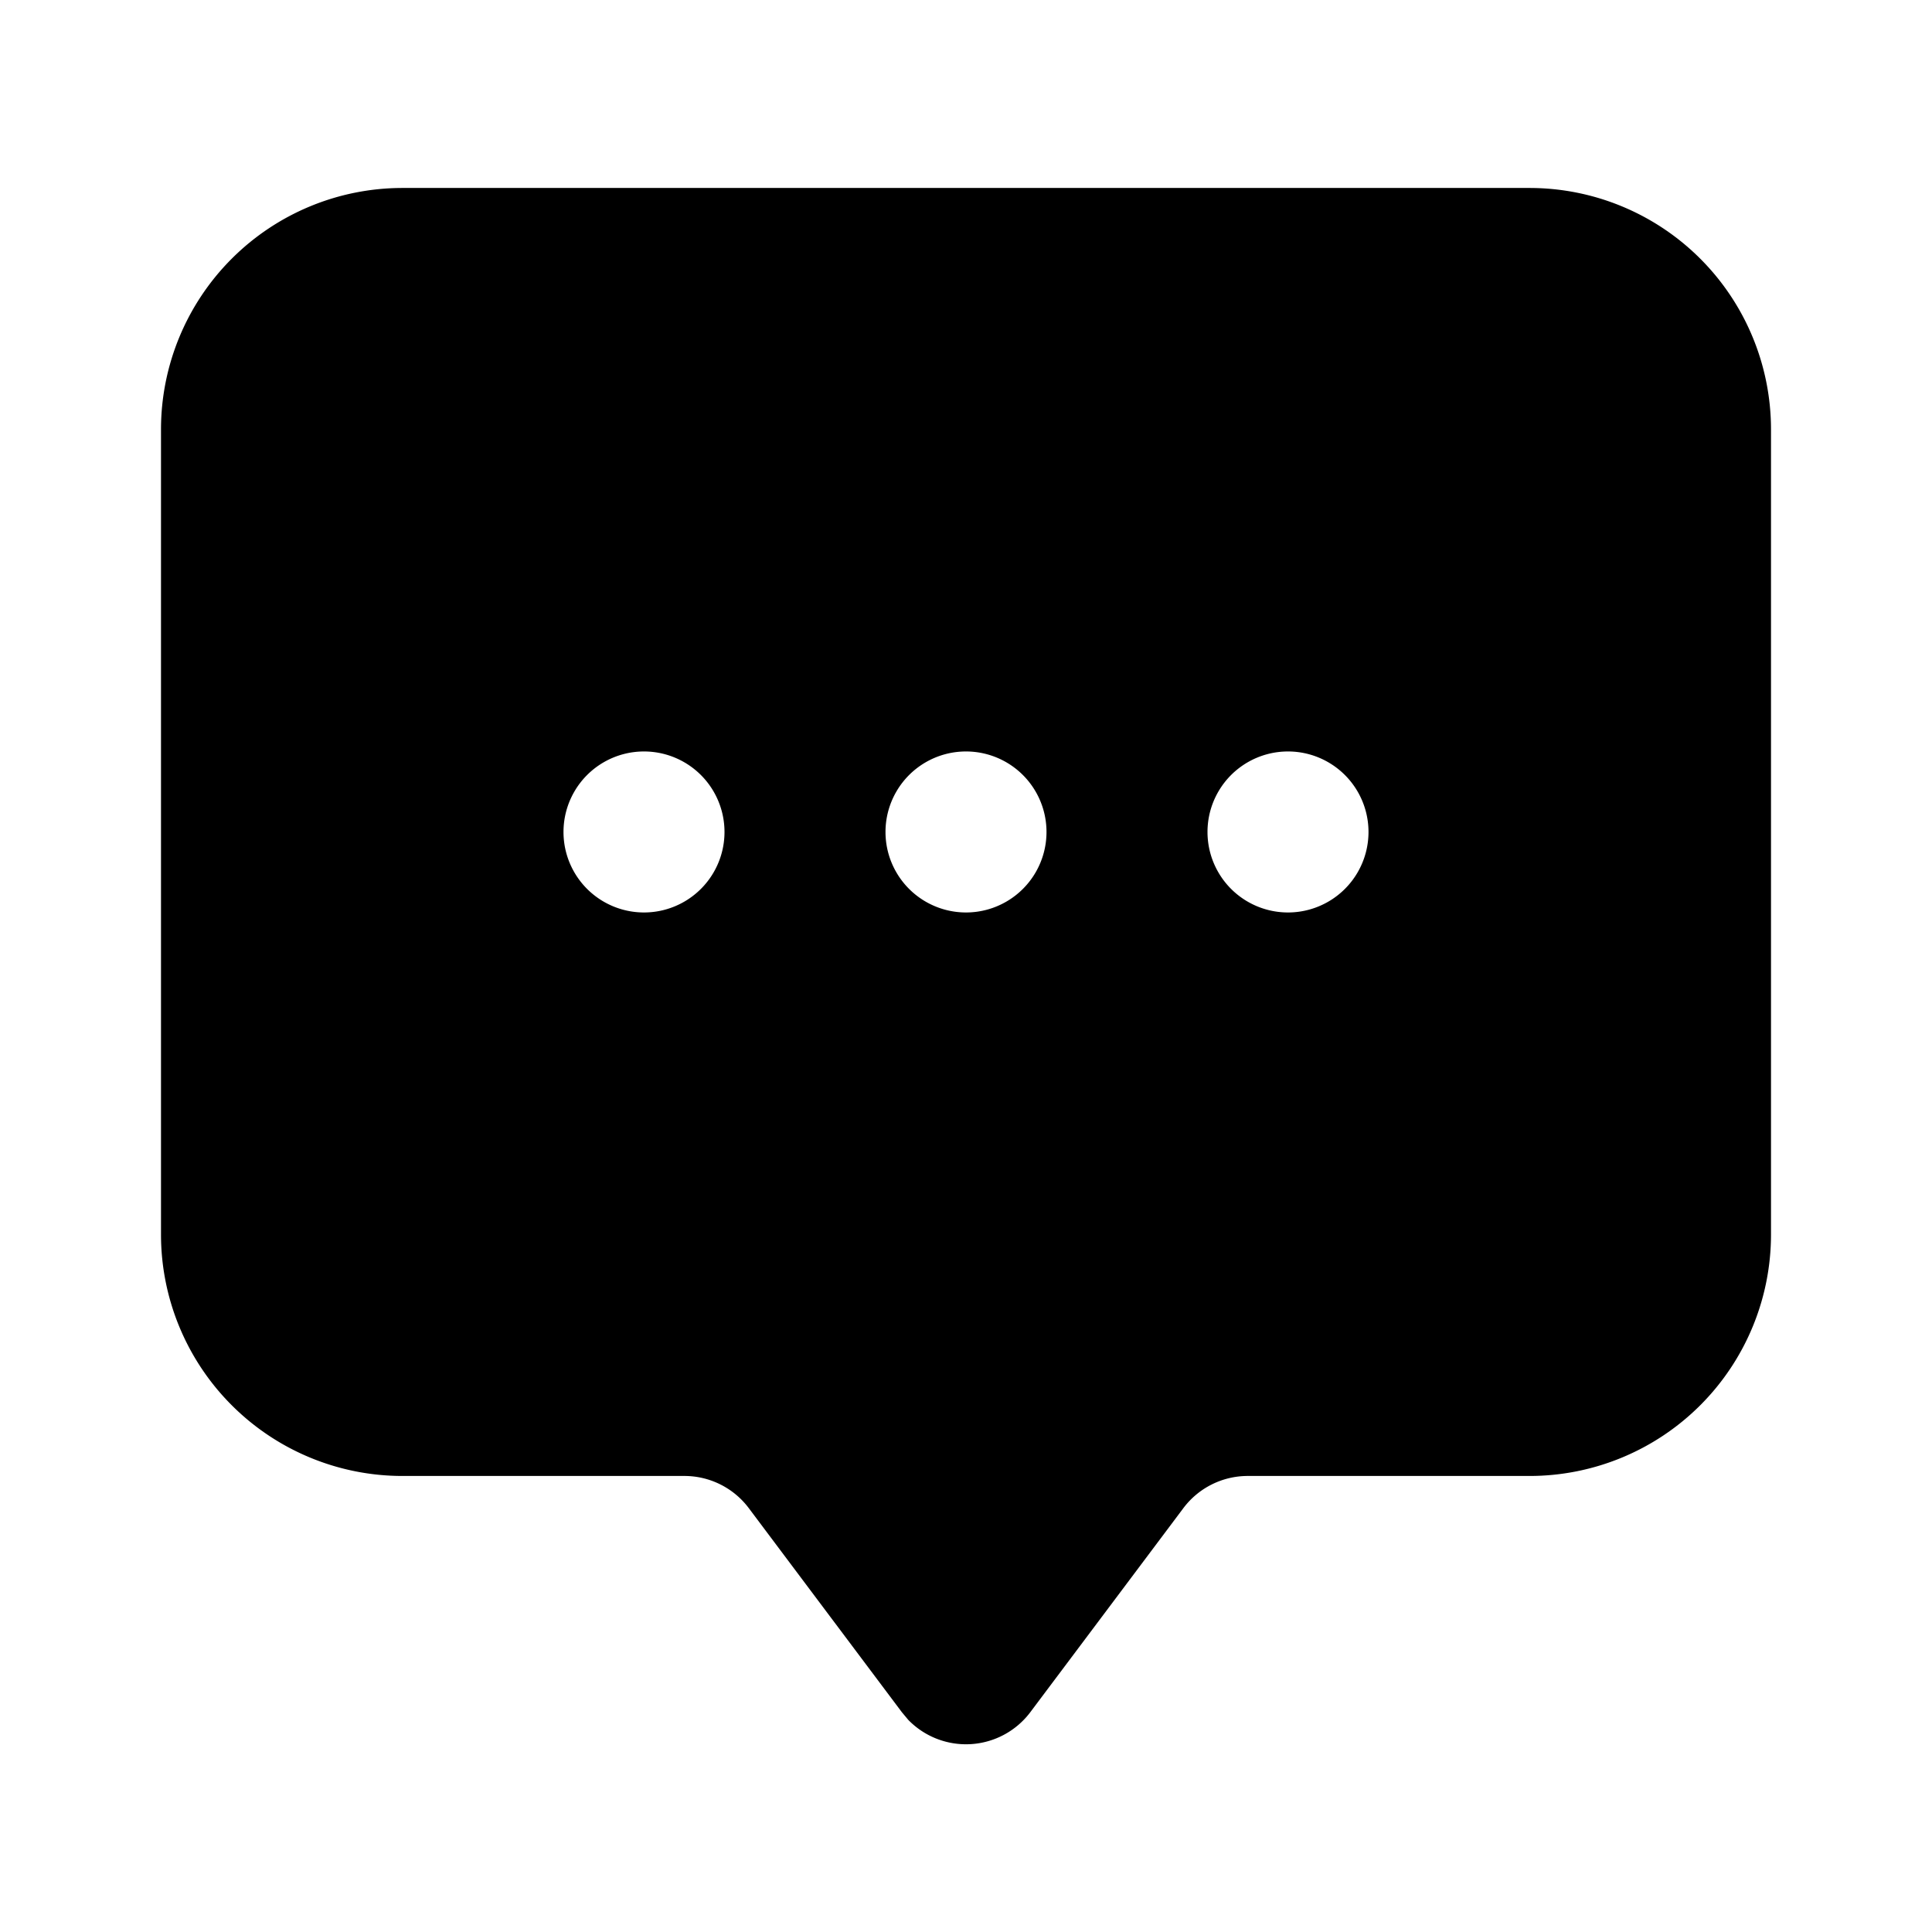 <svg class="gi gi-message-square" width="1em" height="1em" viewBox="0 0 24 24" fill="currentColor" xmlns="http://www.w3.org/2000/svg">
  <path d="M19 2.335a3 3 0 0 1 3 3v10a3 3 0 0 1-3 3h-3.5a1 1 0 0 0-.8.4l-1.9 2.533a1 1 0 0 1-1.518.096l-.08-.096-1.9-2.533a1 1 0 0 0-.8-.4H5a3 3 0 0 1-3-3v-10a3 3 0 0 1 3-3h14zm-11 7a1 1 0 1 0 0 2 1 1 0 1 0 0-2zm4 0a1 1 0 1 0 0 2 1 1 0 1 0 0-2zm4 0a1 1 0 1 0 0 2 1 1 0 1 0 0-2z"/>
</svg>
